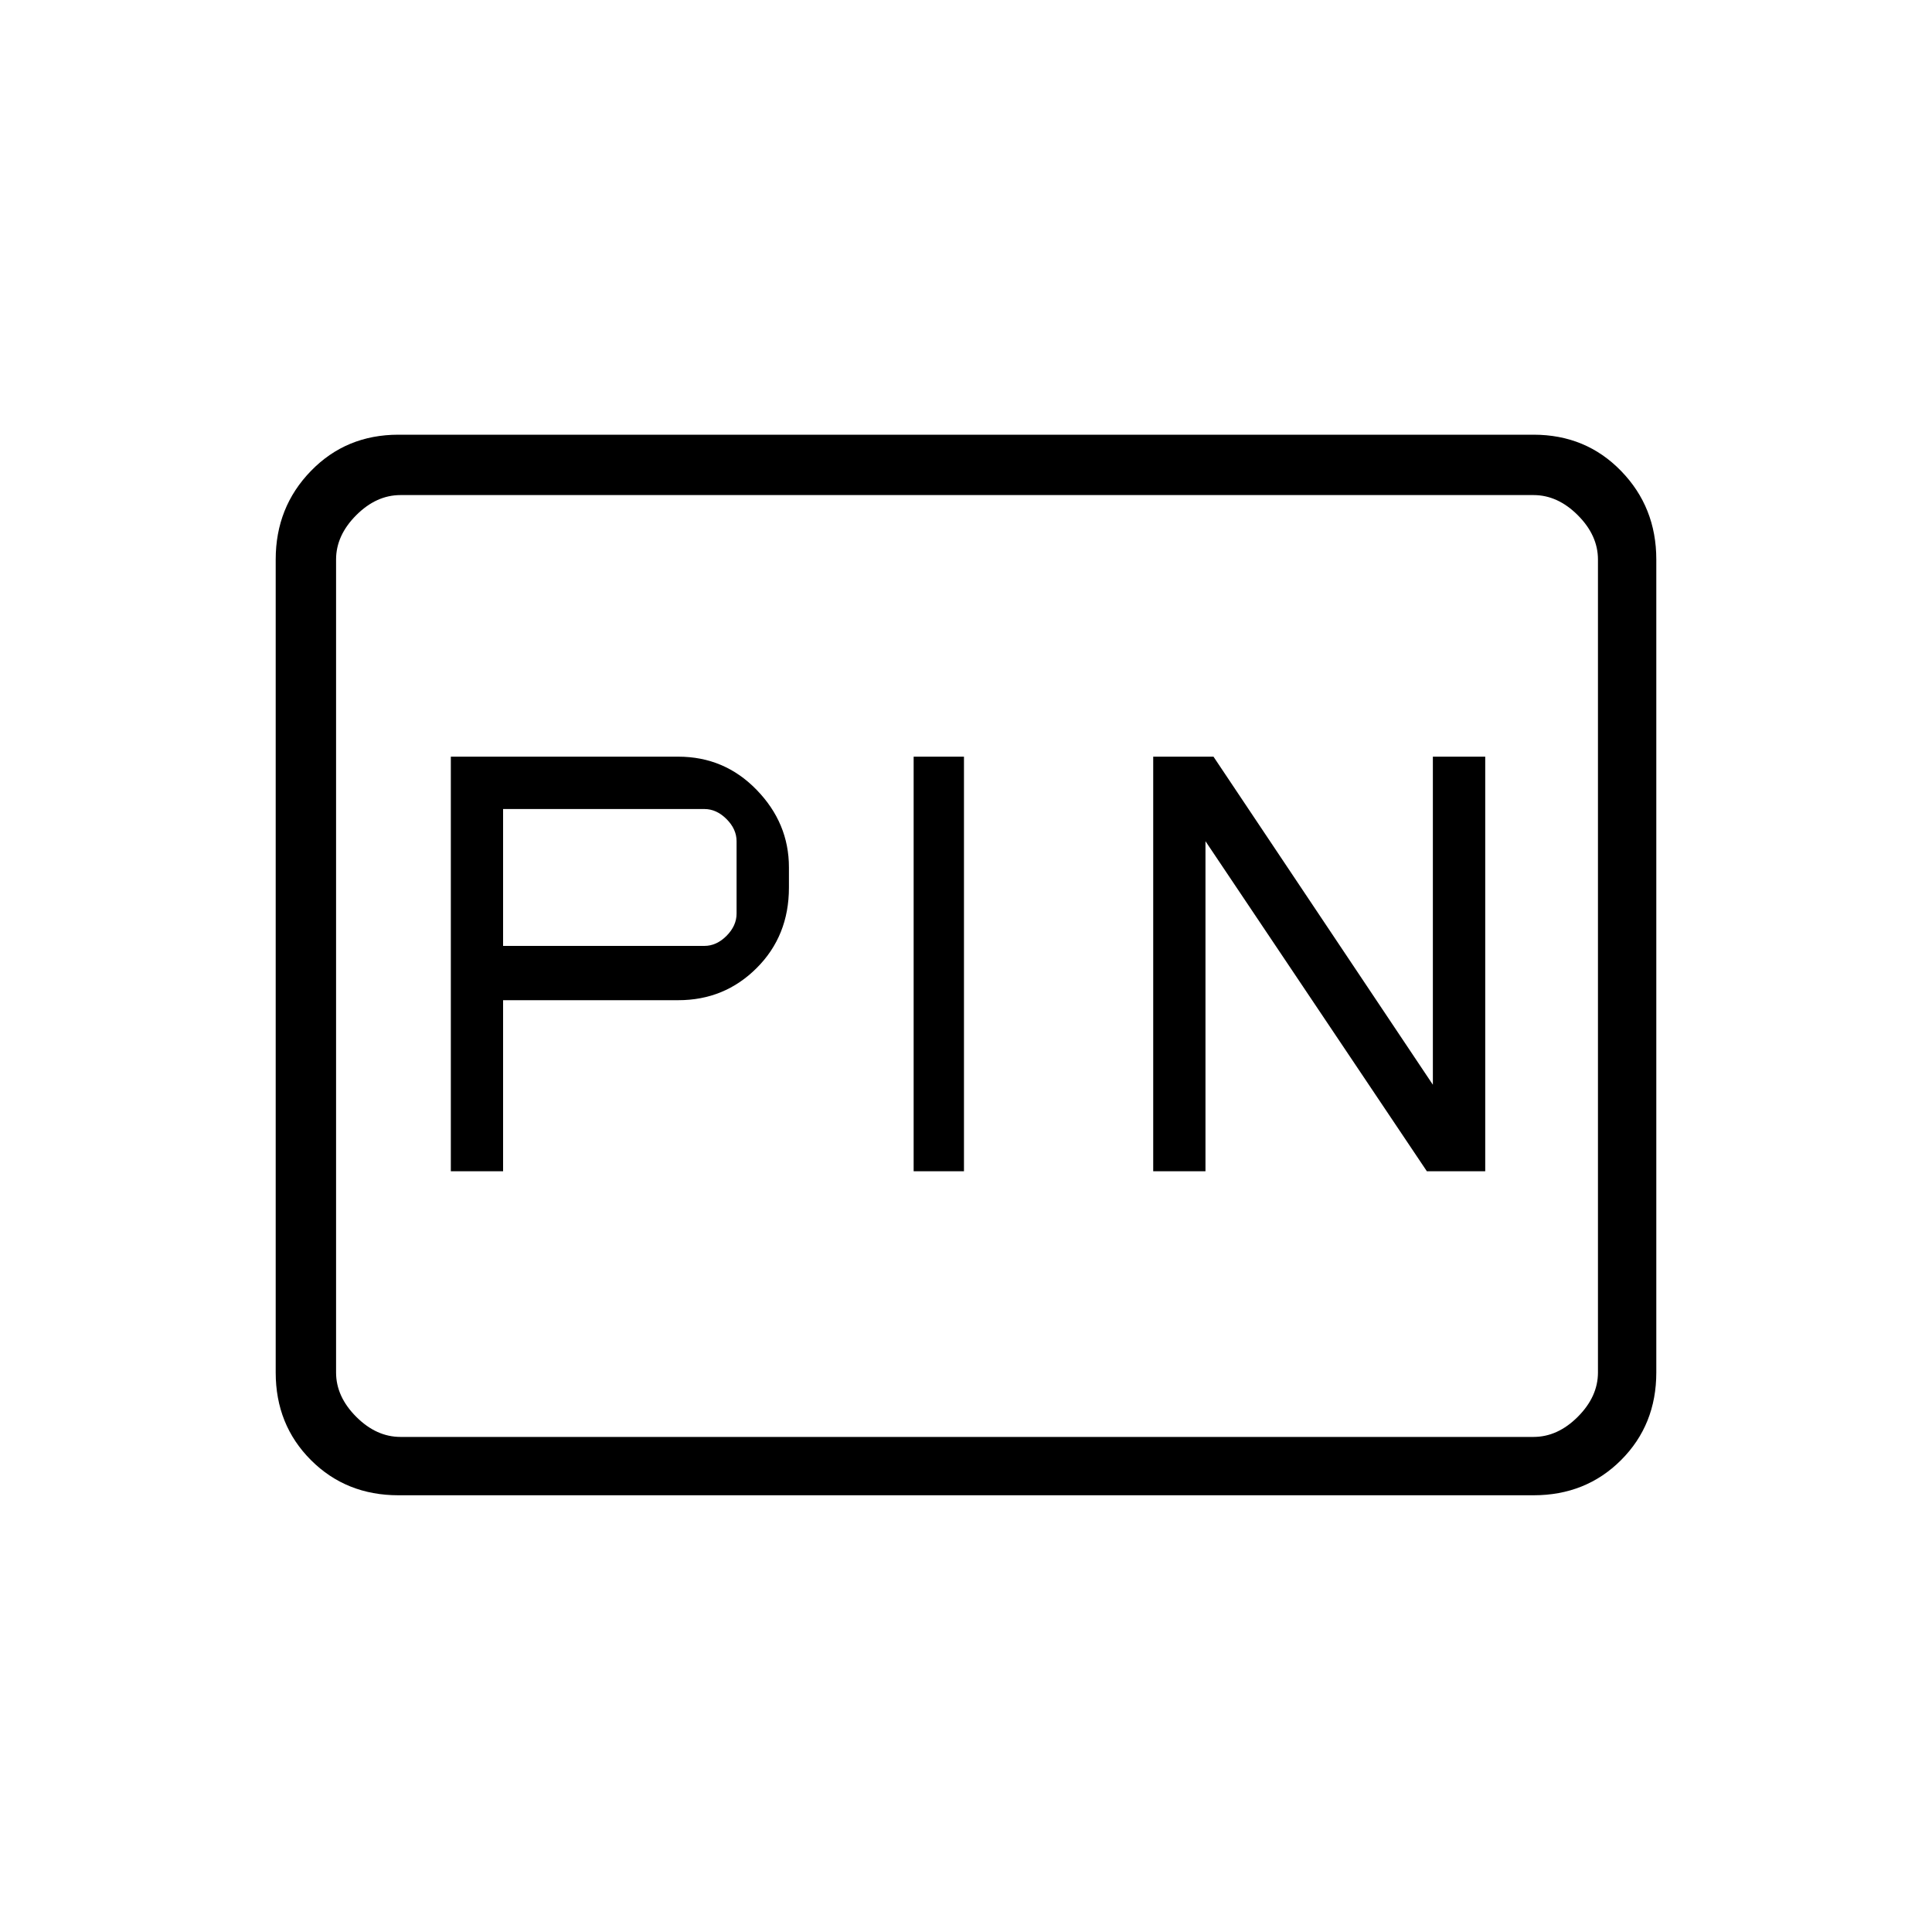 <svg xmlns="http://www.w3.org/2000/svg" height="20" width="20"><path d="M11.938 12.125H12.479V8.708L14.771 12.125H15.375V7.833H14.833V11.229L12.562 7.833H11.938ZM9.458 12.125H9.979V7.833H9.458ZM4.667 12.125H5.208V10.354H7.021Q7.5 10.354 7.833 10.021Q8.167 9.688 8.167 9.188V8.979Q8.167 8.521 7.833 8.177Q7.5 7.833 7.021 7.833H4.667ZM5.208 9.792V8.375H7.292Q7.417 8.375 7.521 8.479Q7.625 8.583 7.625 8.708V9.458Q7.625 9.583 7.521 9.688Q7.417 9.792 7.292 9.792ZM4.125 15.479Q3.583 15.479 3.219 15.115Q2.854 14.75 2.854 14.208V5.792Q2.854 5.25 3.219 4.875Q3.583 4.5 4.125 4.5H15.875Q16.417 4.5 16.781 4.875Q17.146 5.25 17.146 5.792V14.208Q17.146 14.75 16.781 15.115Q16.417 15.479 15.875 15.479ZM3.479 5.125Q3.479 5.125 3.479 5.312Q3.479 5.5 3.479 5.792V14.208Q3.479 14.5 3.479 14.688Q3.479 14.875 3.479 14.875Q3.479 14.875 3.479 14.688Q3.479 14.5 3.479 14.208V5.792Q3.479 5.5 3.479 5.312Q3.479 5.125 3.479 5.125ZM15.875 14.875Q16.125 14.875 16.333 14.667Q16.542 14.458 16.542 14.208V5.792Q16.542 5.542 16.333 5.333Q16.125 5.125 15.875 5.125H4.146Q3.896 5.125 3.688 5.333Q3.479 5.542 3.479 5.792V14.208Q3.479 14.458 3.688 14.667Q3.896 14.875 4.146 14.875Z"/></svg>